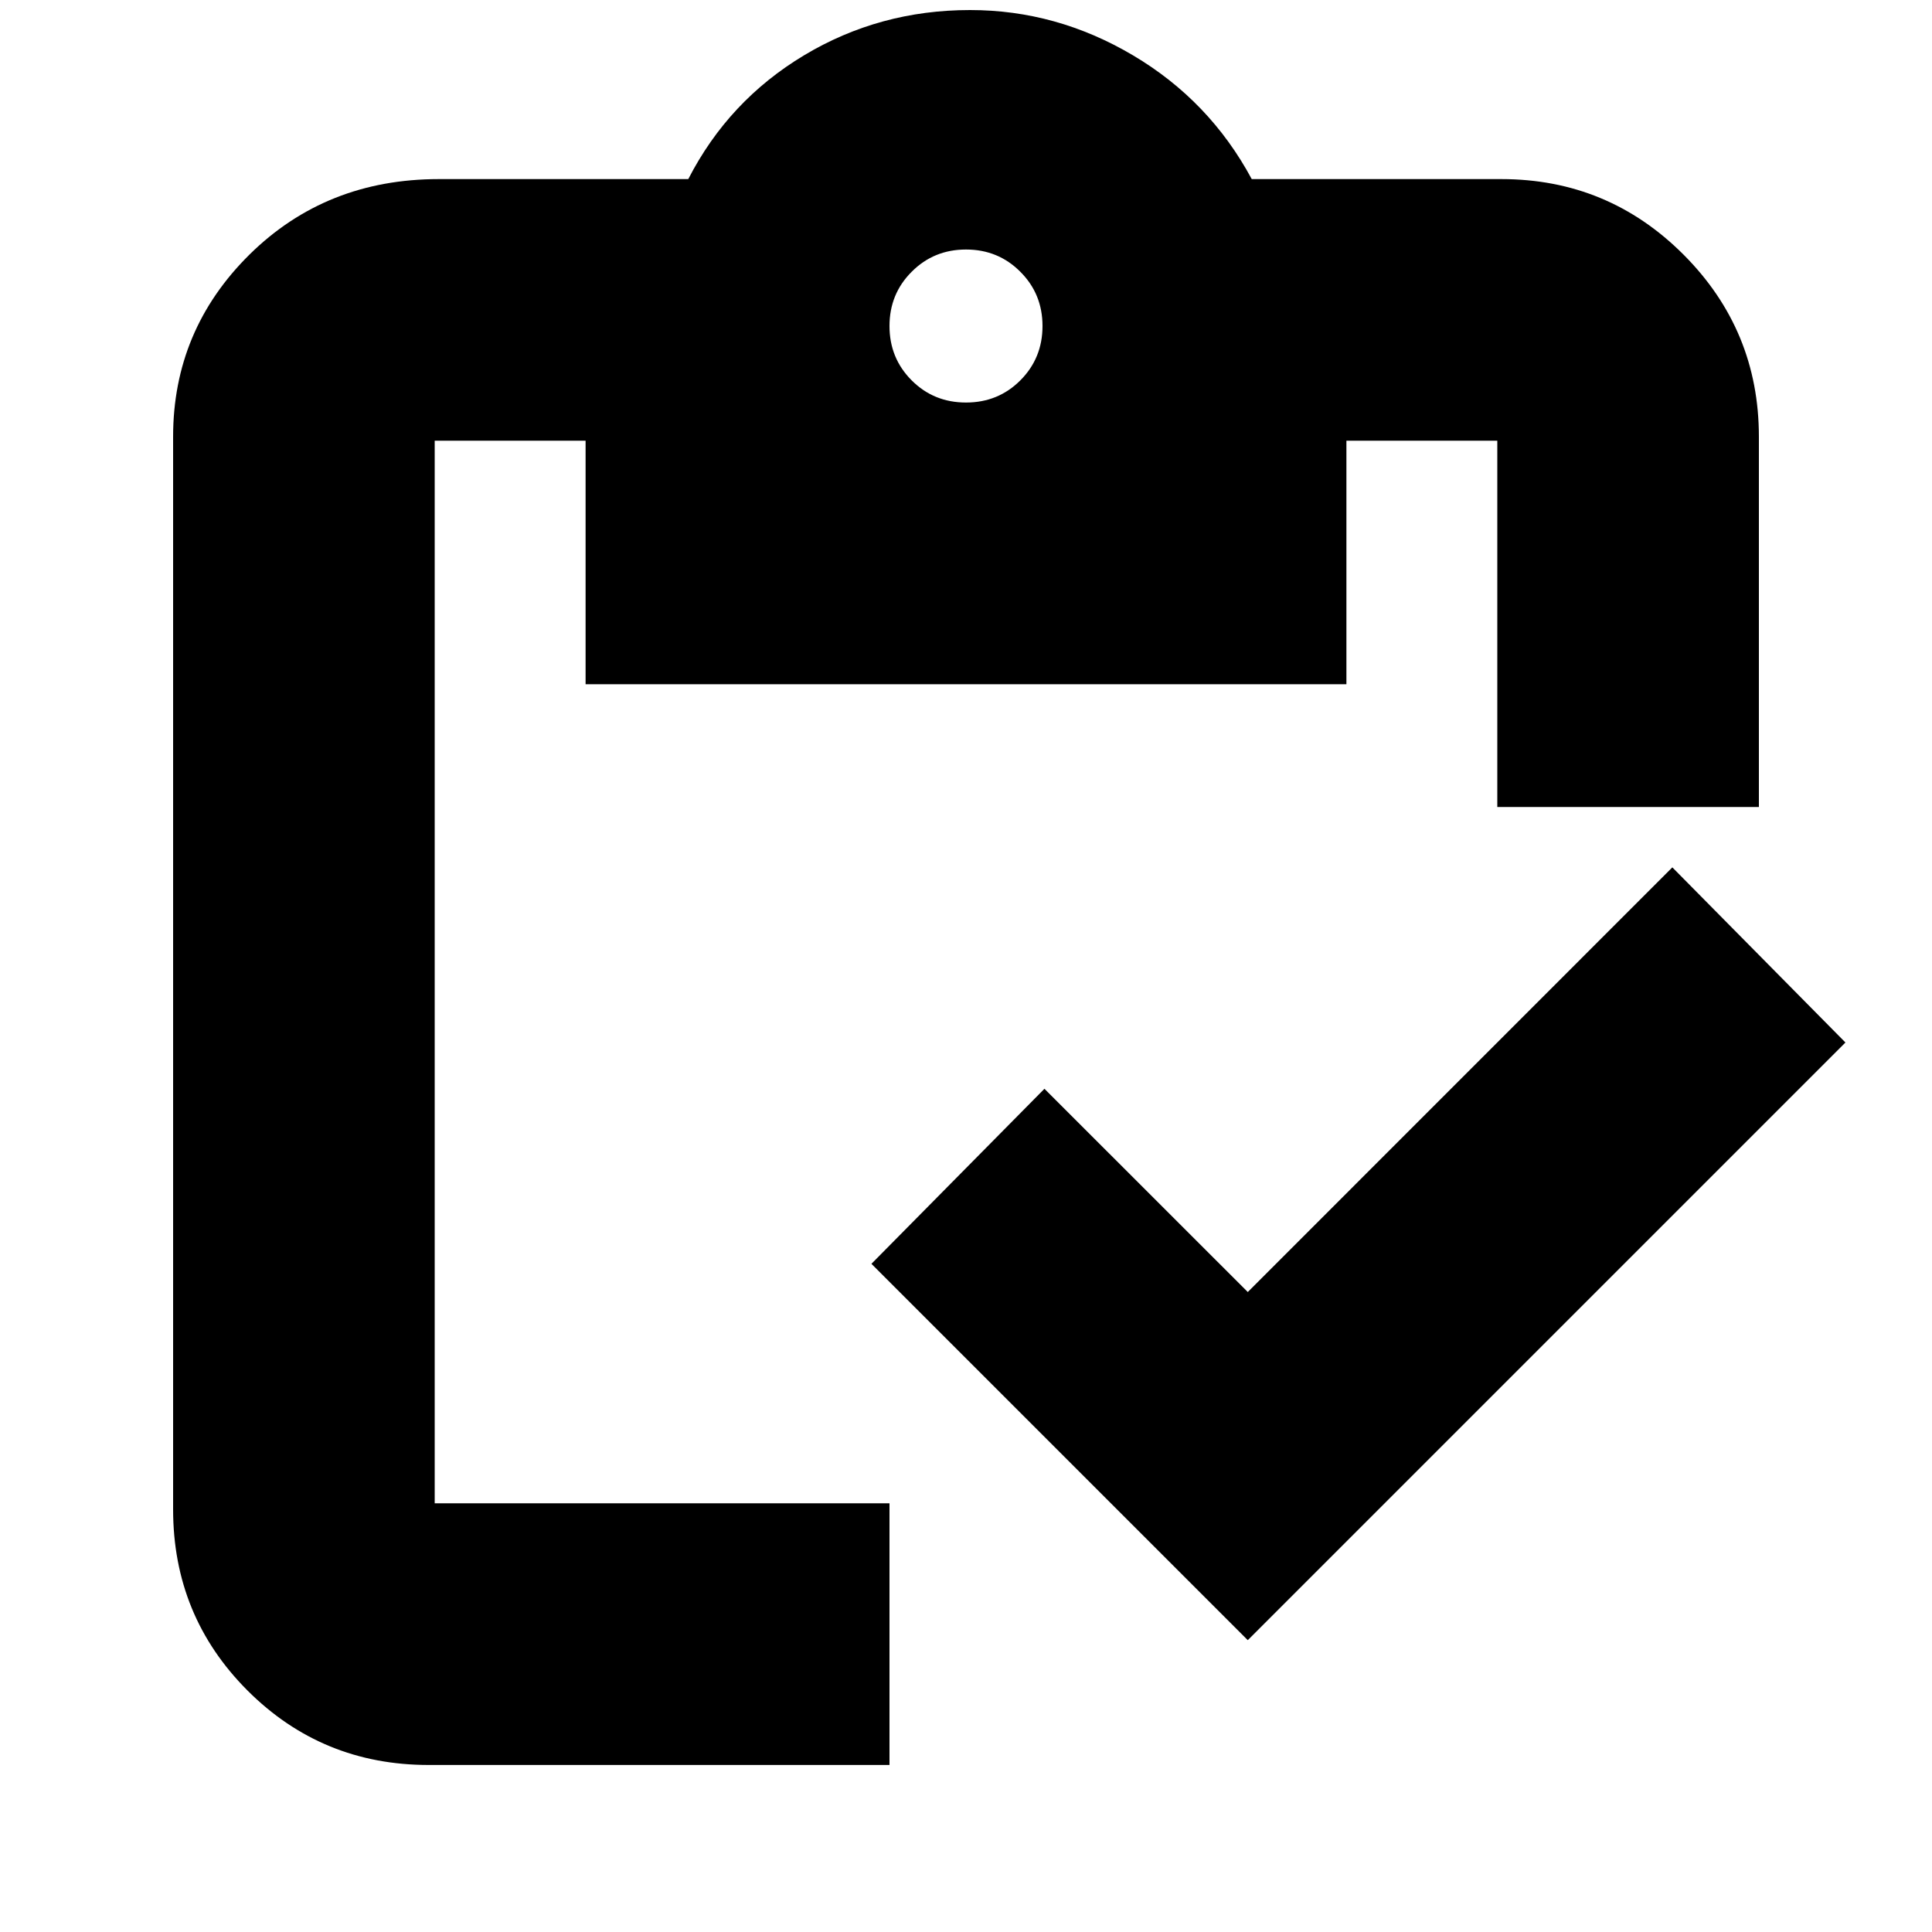 <svg xmlns="http://www.w3.org/2000/svg" height="20" width="20"><path d="M9.208 18.271h-4.77q-1.105 0-1.876-.771-.77-.771-.77-1.875V4.521q0-1.104.791-1.886.792-.781 1.959-.781h2.583q.417-.812 1.198-1.281.781-.469 1.719-.469.896 0 1.687.469.792.469 1.229 1.281h2.584q1.104 0 1.885.781.781.782.781 1.886v3.833H15.5V4.562h-1.562v2.521H6.062V4.562H4.5v11h4.708Zm3.709-1.292-3.896-3.896 1.791-1.812 2.105 2.104 4.395-4.396 1.792 1.813ZM10 4.167q.333 0 .562-.229.23-.23.23-.563 0-.333-.23-.562-.229-.23-.562-.23-.333 0-.562.23-.23.229-.23.562 0 .333.23.563.229.229.562.229Z"/></svg>